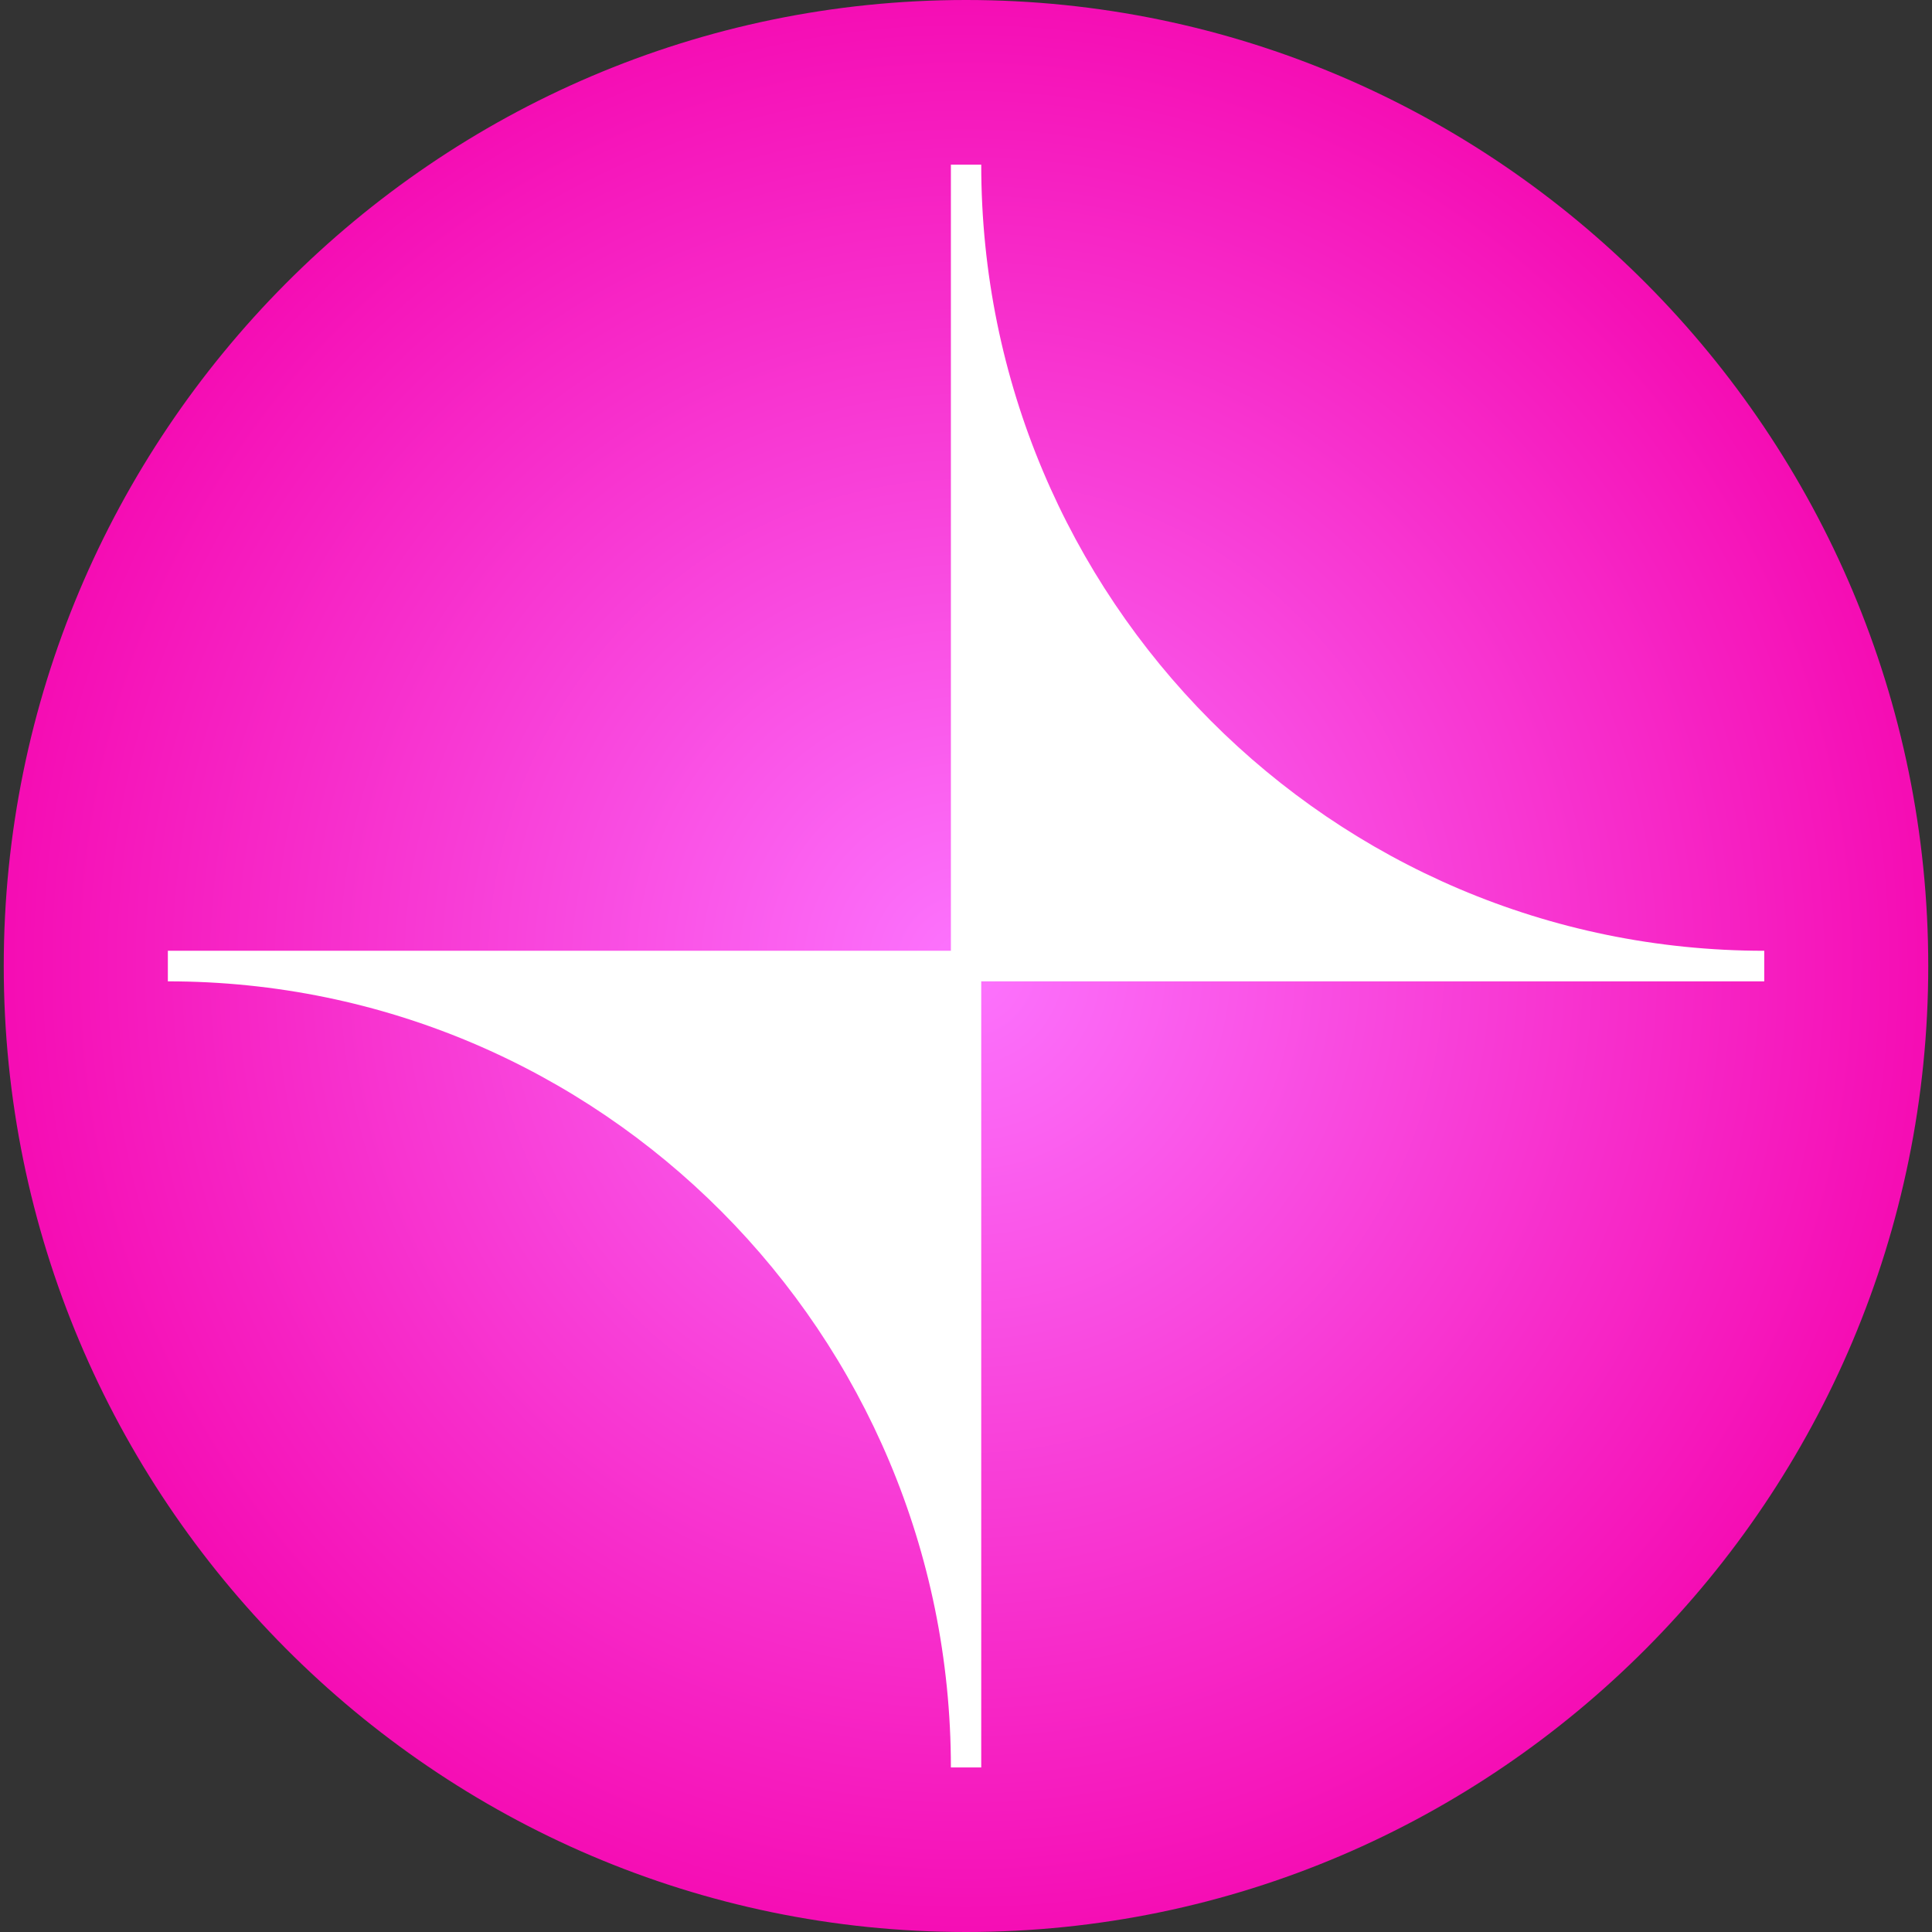 <svg width="17" height="17" viewBox="0 0 17 17" fill="none" xmlns="http://www.w3.org/2000/svg">
  <rect x="0" y="0" width="17" height="17" fill="#333333" stroke="none"/>
  <g clip-path="url(#clip0_7026_443657)">
    <path
      d="M0.033 8.5C0.033 13.176 3.824 17 8.5 17C13.176 17 16.967 13.176 16.967 8.5C16.967 3.824 13.176 0 8.5 0C3.824 0 0.033 3.824 0.033 8.5Z"
      fill="url(#paint0_radial_7026_443657)"
    />
    <path
      d="M15.524 8.366C11.717 8.366 8.634 5.268 8.634 1.449H8.367V8.366H1.477V8.635C5.284 8.635 8.367 11.733 8.367 15.552H8.634V8.635H15.524V8.366Z"
      fill="white"
    />
  </g>
  <defs>
    <radialGradient
      id="paint0_radial_7026_443657"
      cx="0"
      cy="0"
      r="1"
      gradientUnits="userSpaceOnUse"
      gradientTransform="translate(8.5 8.5) rotate(90) scale(8.5 8.467)"
    >
      <stop stop-color="#FC74FE" />
      <stop offset="1" stop-color="#F50DB4" />
    </radialGradient>
    <clipPath id="clip0_7026_443657">
      <rect width="17" height="17" fill="white" />
    </clipPath>
  </defs>
</svg>